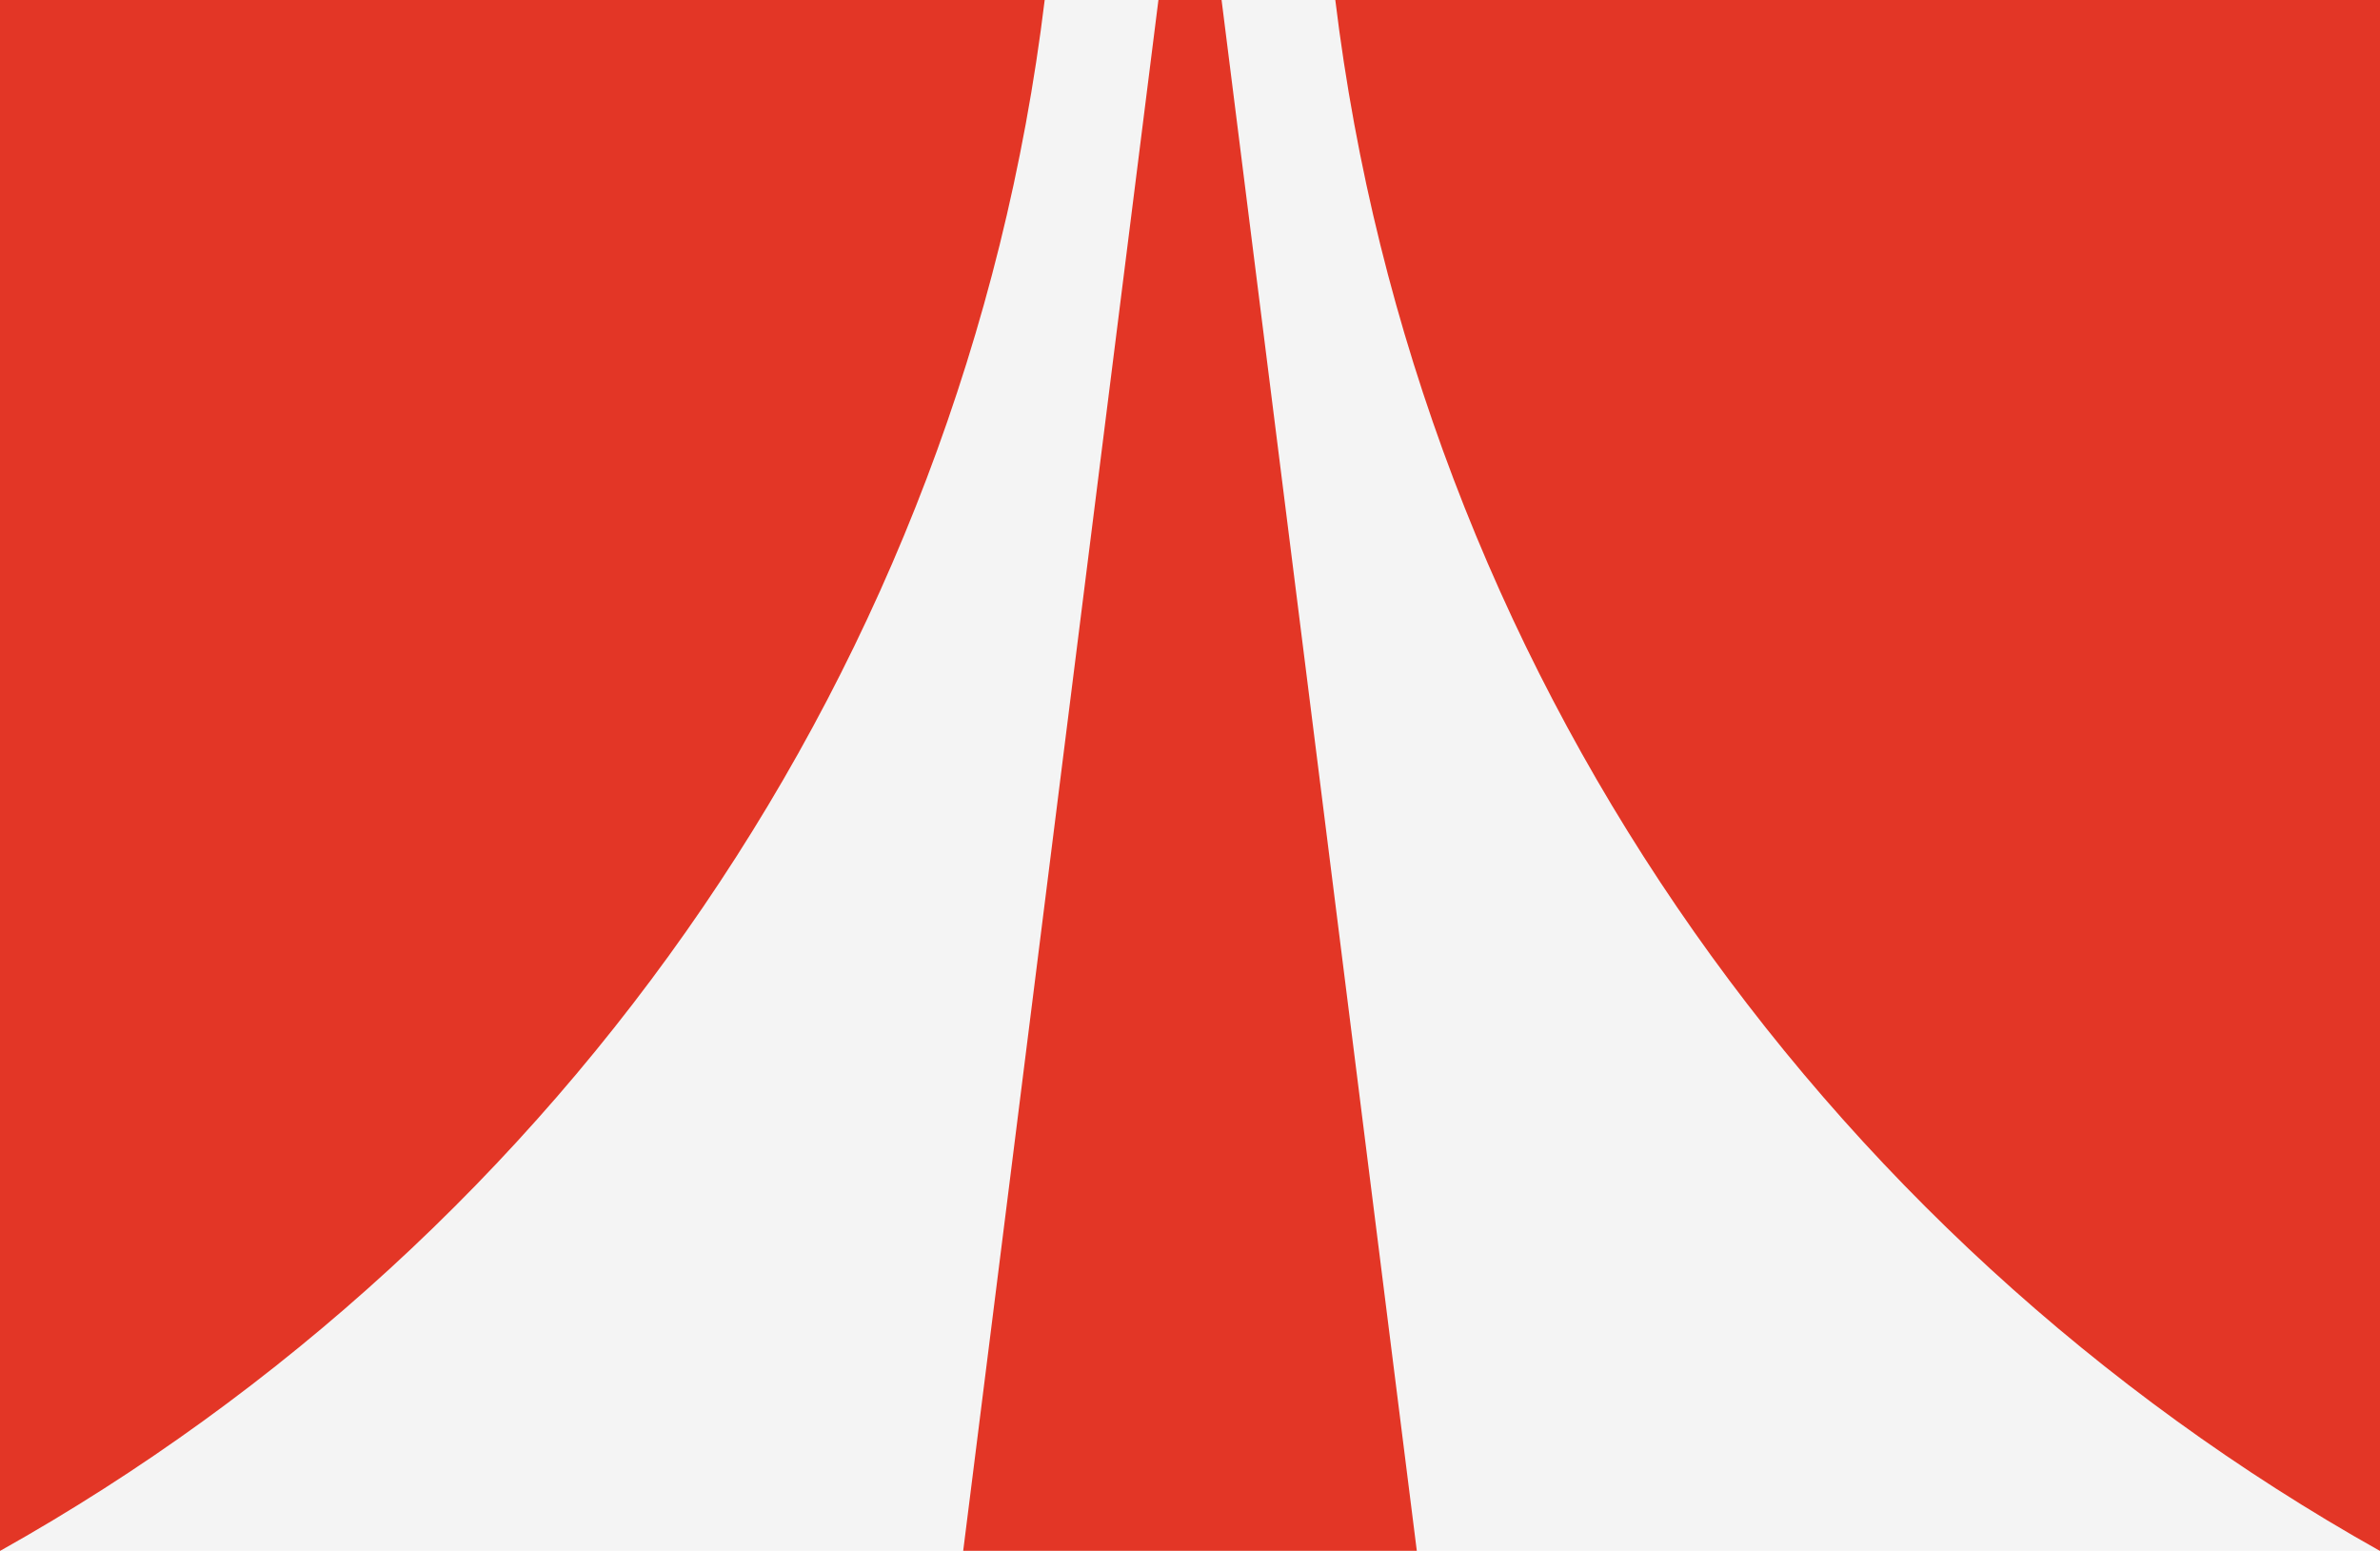 <svg width="132" height="86" viewBox="0 0 132 86" fill="none" xmlns="http://www.w3.org/2000/svg">
<path d="M0 0H132V86H0V0Z" fill="#F4F4F4"/>
<path d="M57.941 0H0V86H0.015C31.245 68.482 53.443 36.947 57.941 0Z" fill="#E33626"/>
<path d="M78.579 86H53.421L64.249 0H67.751L78.579 86Z" fill="#E33626"/>
<path d="M74.059 0H132V86H131.985C100.755 68.482 78.557 36.947 74.059 0Z" fill="#E33626"/>
</svg>
